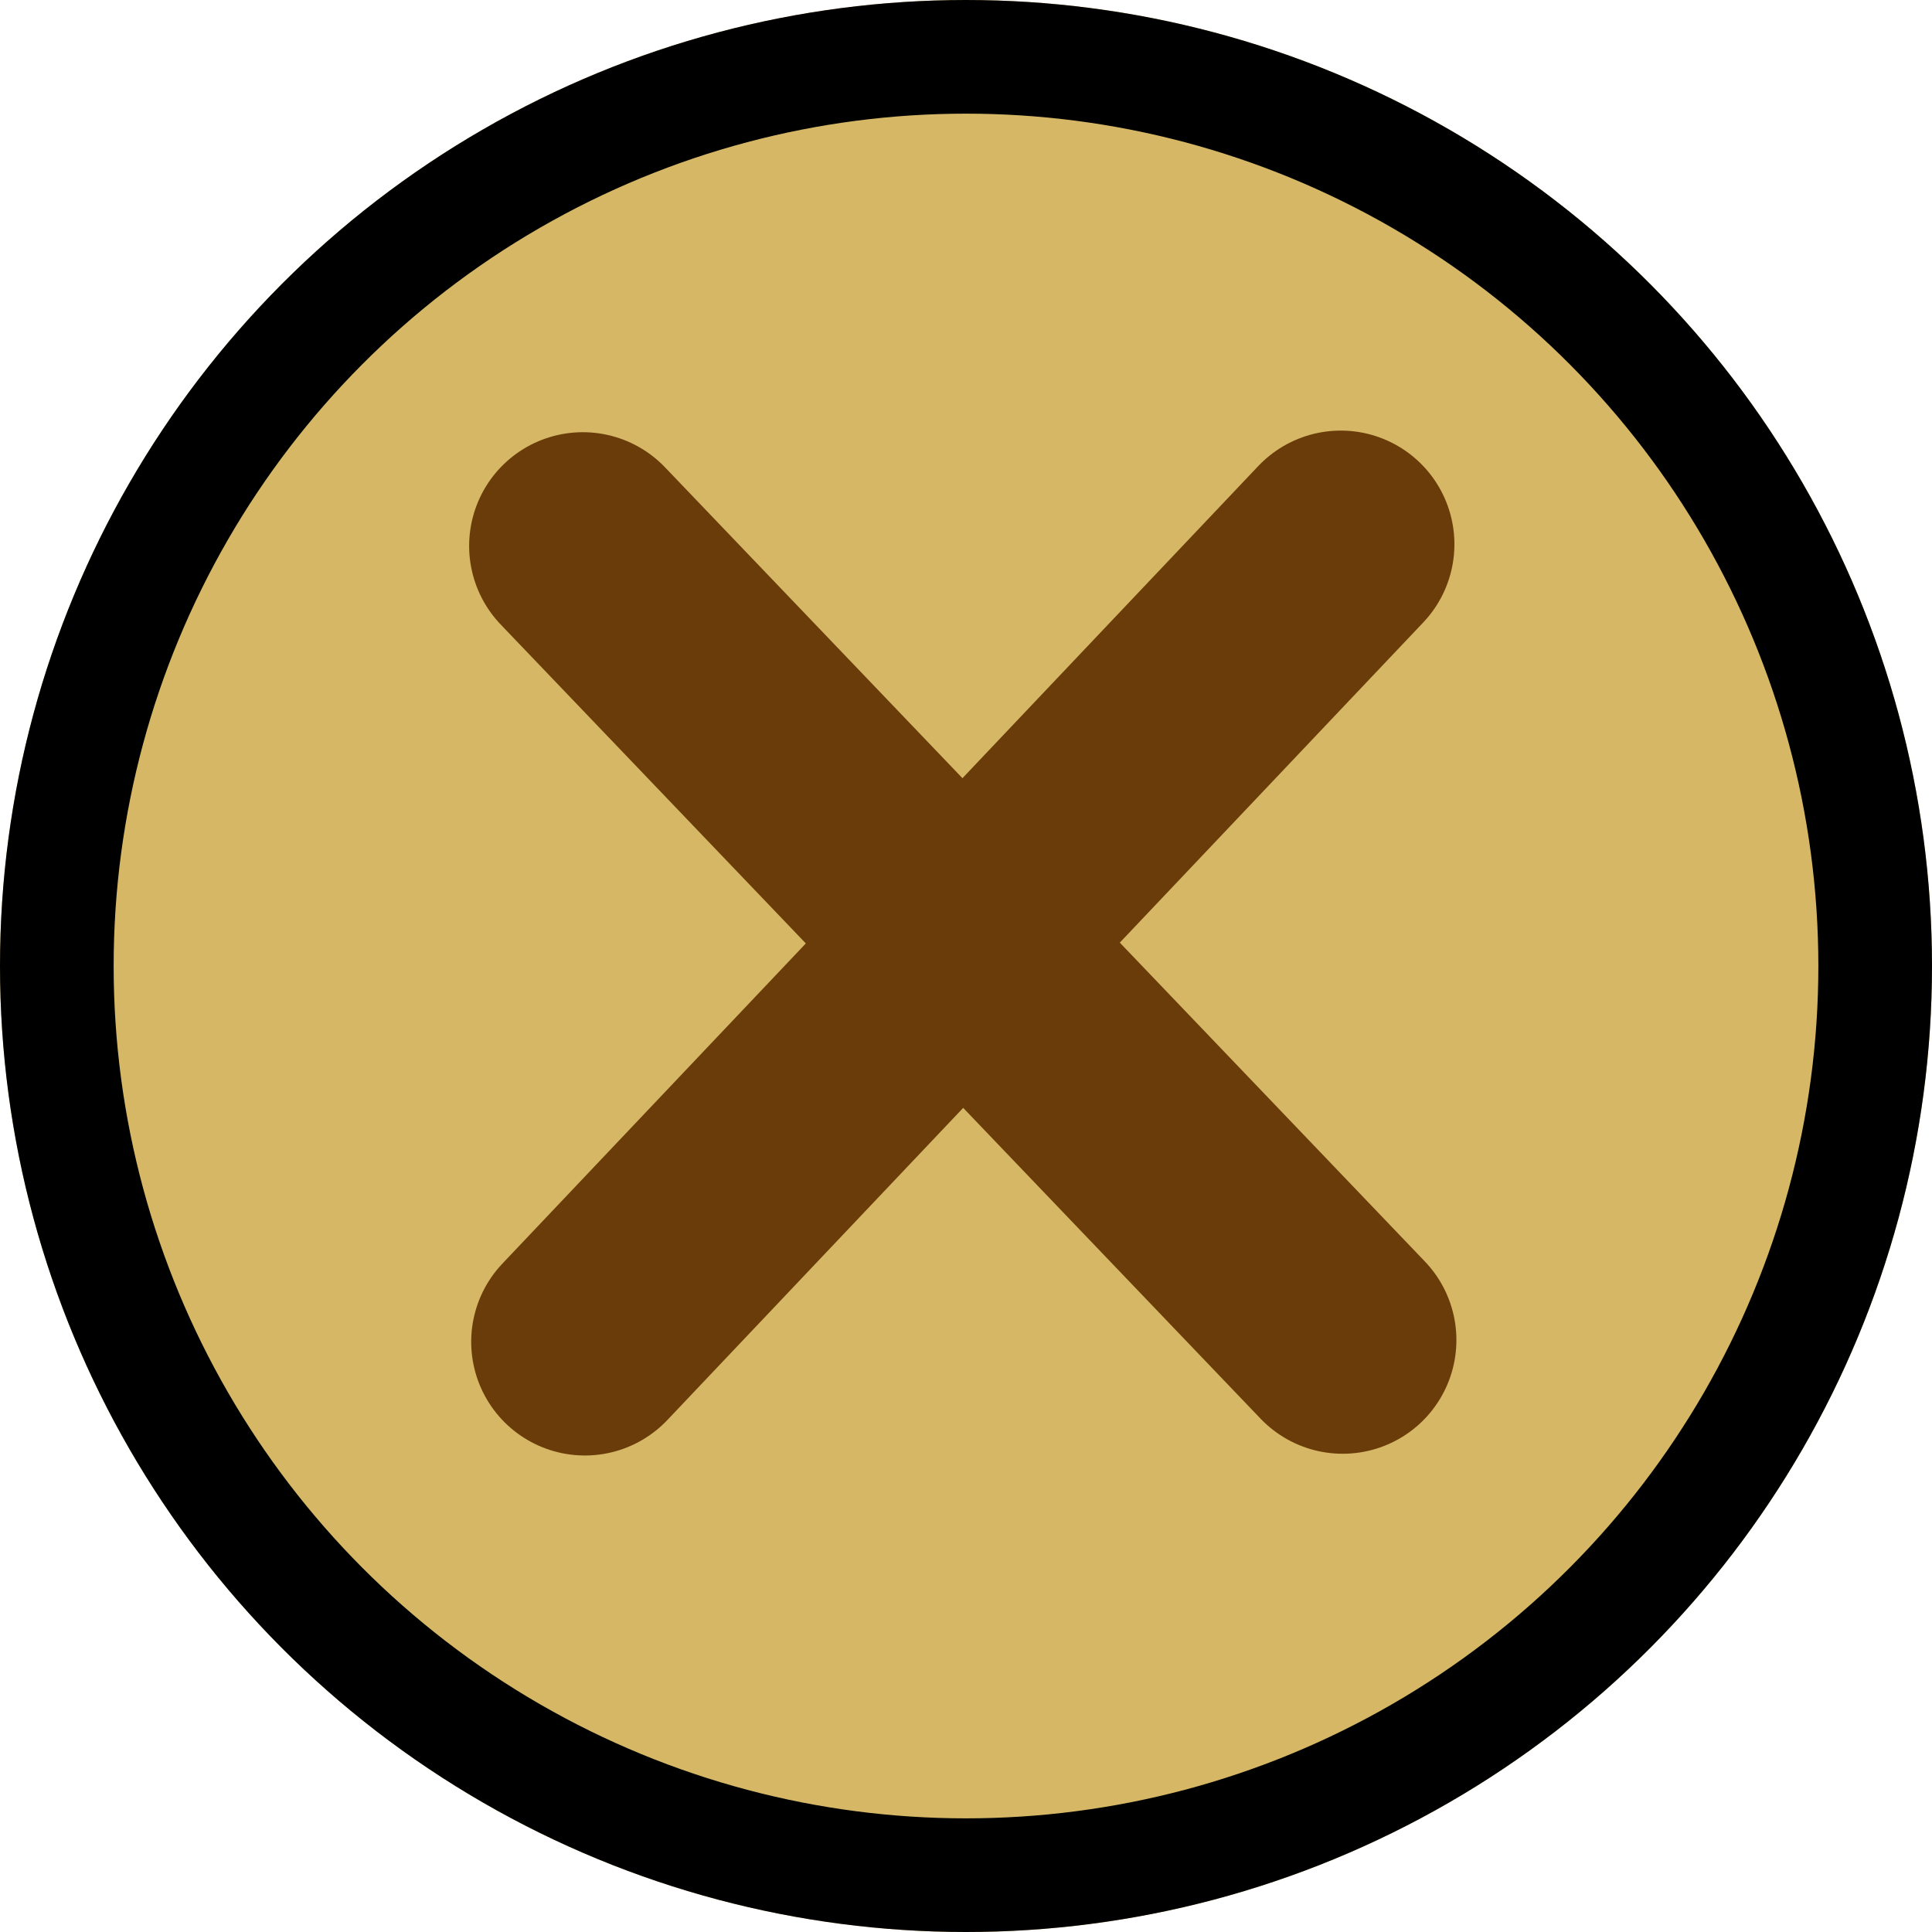 <svg id="Group_2068" data-name="Group 2068" xmlns="http://www.w3.org/2000/svg" width="34" height="34" viewBox="0 0 34 34">
  <g id="Group_2096" data-name="Group 2096">
    <g id="Ellipse_419" data-name="Ellipse 419" fill="#d5b765" stroke="#000" stroke-width="2">
      <circle cx="17" cy="17" r="17" stroke="none"/>
      <circle cx="17" cy="17" r="16" fill="none"/>
    </g>
    <g id="Group_2067" data-name="Group 2067" transform="translate(9.35 9.35)">
      <g id="Group_2058" data-name="Group 2058" transform="translate(0 0)">
        <g id="Group_2057" data-name="Group 2057">
          <path id="Path_2662" data-name="Path 2662" d="M0,0,14.311,13" transform="matrix(0.998, 0.07, -0.07, 0.998, 0.907, 0.257)" fill="none" stroke="#6a3c0a" stroke-linecap="round" stroke-width="4"/>
          <path id="Path_2663" data-name="Path 2663" d="M0,0,14.258,13.06" transform="matrix(-0.017, 1, -1, -0.017, 14.245, 0.228)" fill="none" stroke="#6a3c0a" stroke-linecap="round" stroke-width="4"/>
        </g>
      </g>
    </g>
  </g>
</svg>
